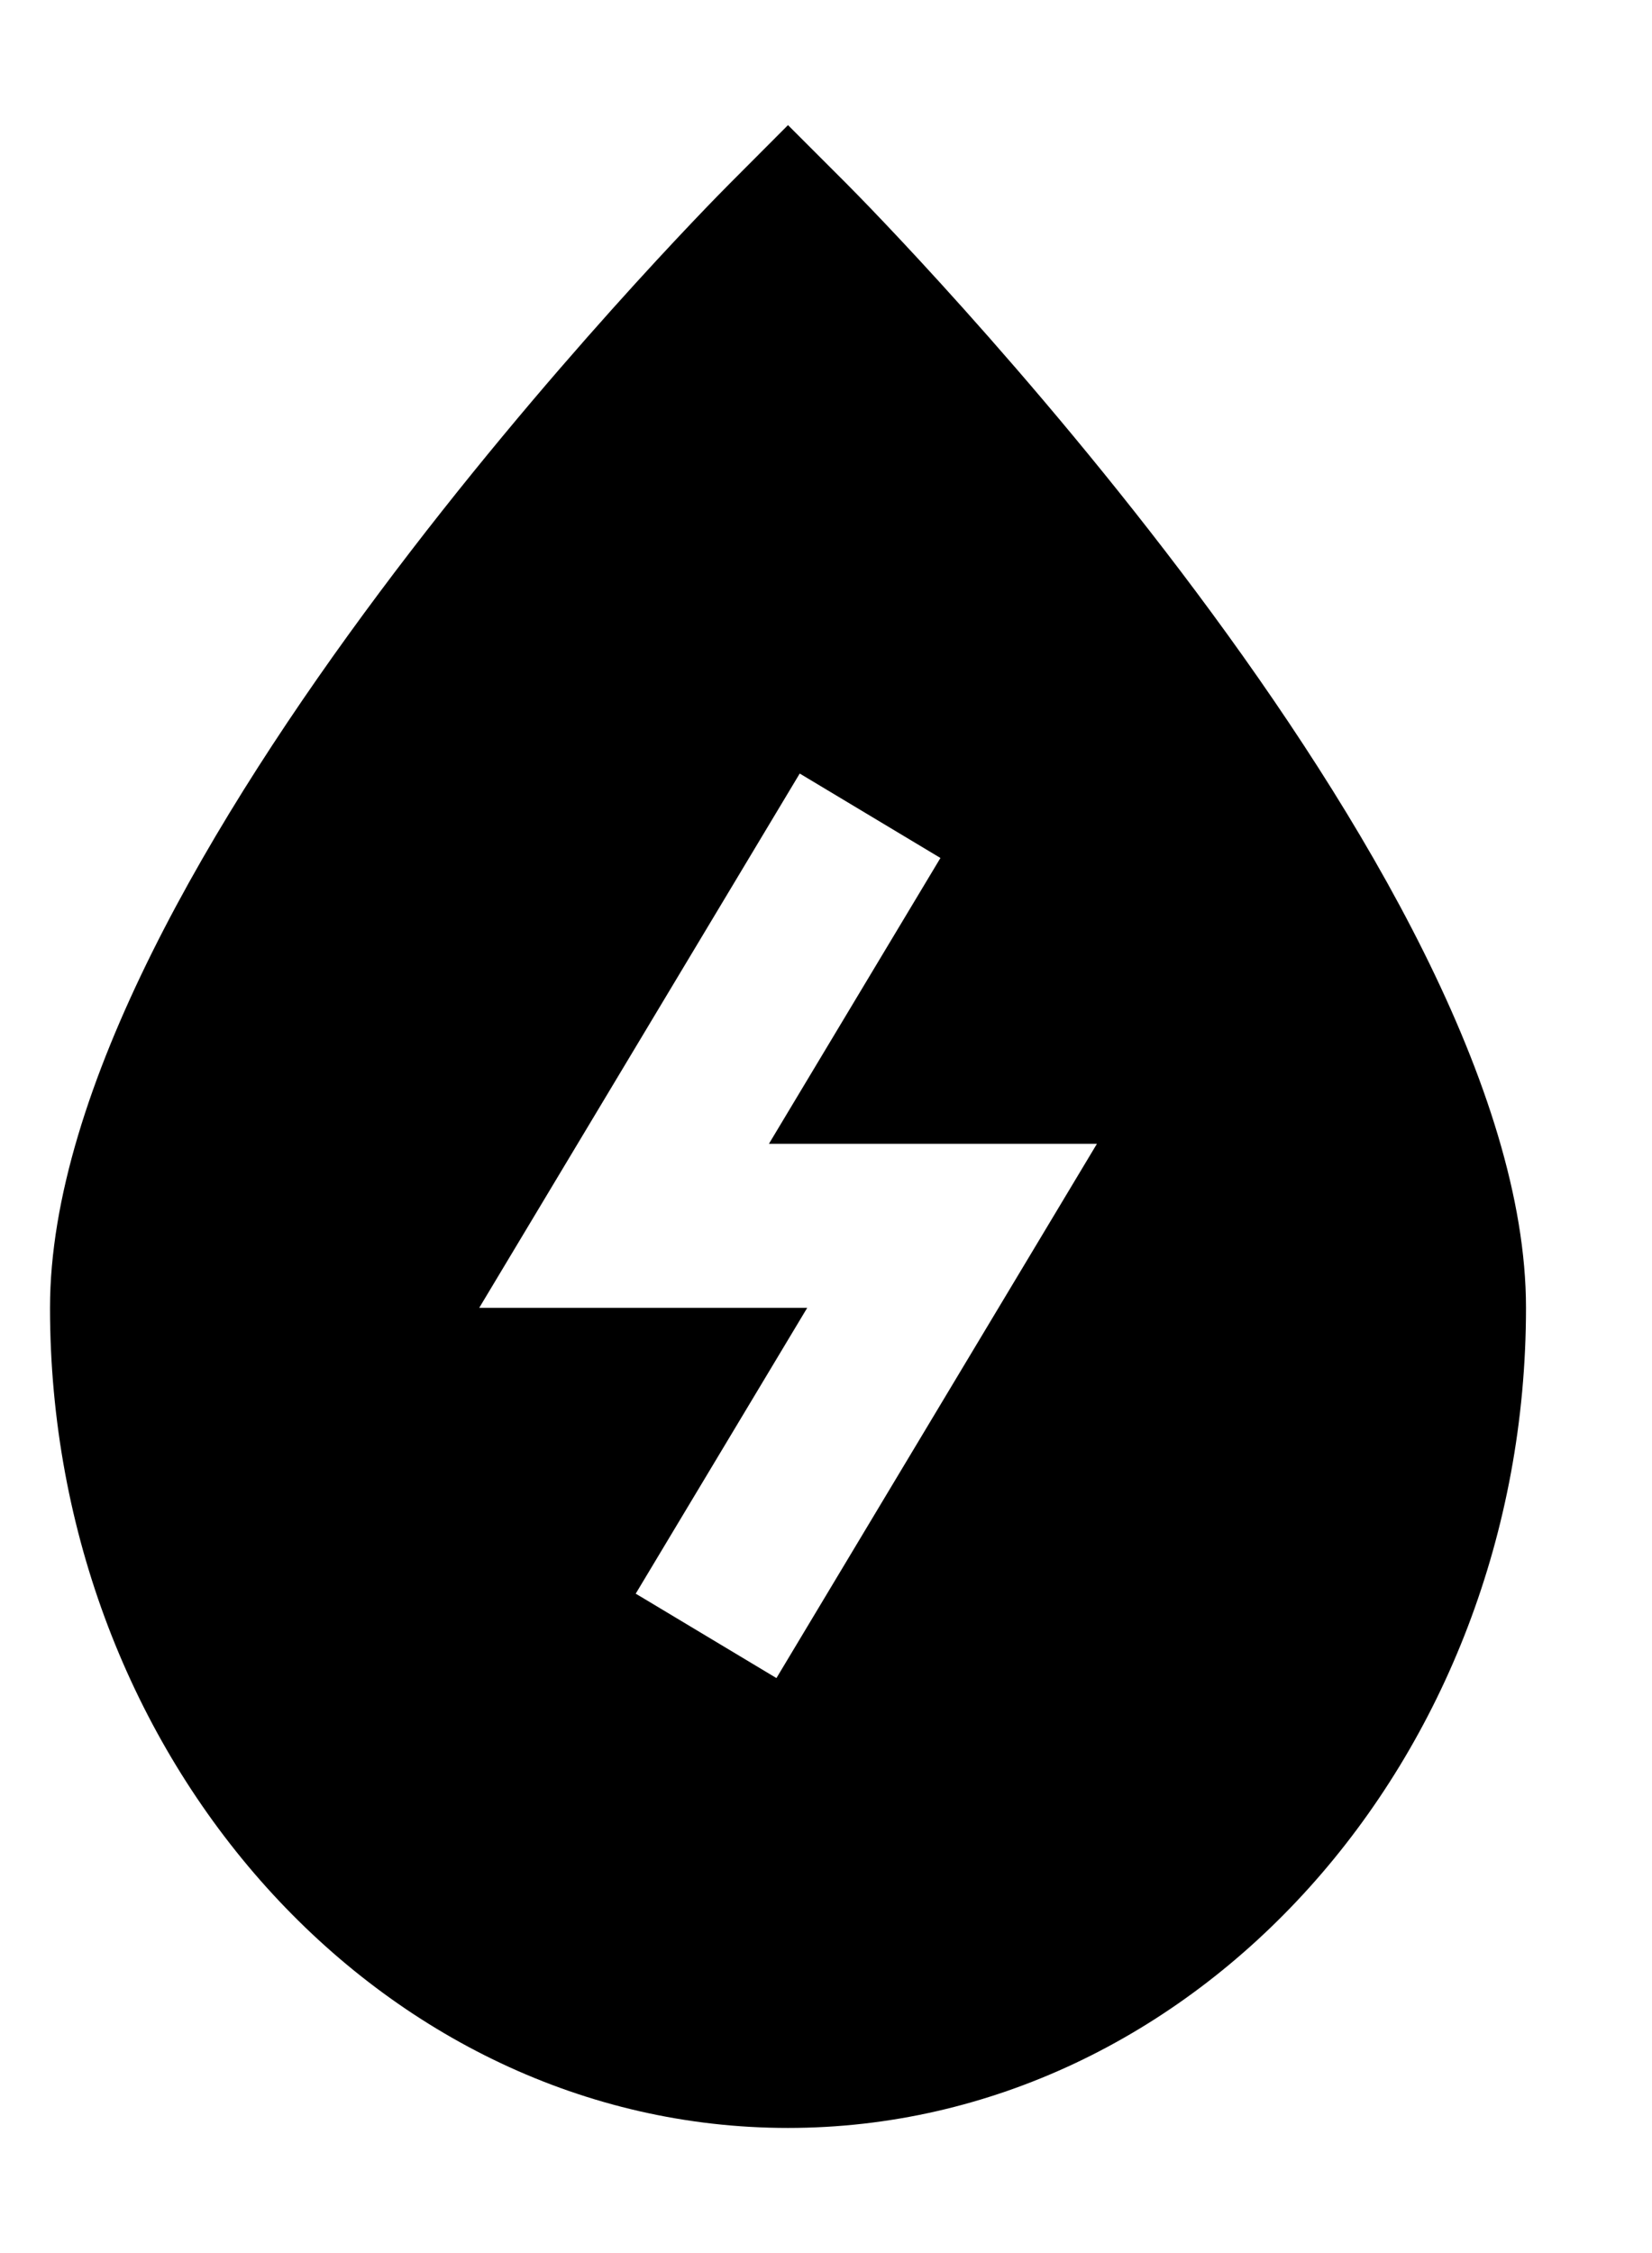 <svg width="11" height="15" viewBox="0 0 11 15" xmlns="http://www.w3.org/2000/svg">
  <path
    d="M5.247 0.833L4.86 1.221C4.674 1.407 0.333 5.802 0.333 8.707C0.333 11.715 2.539 14.167 5.247 14.167C7.955 14.167 10.161 11.715 10.161 8.707C10.161 5.802 5.821 1.407 5.635 1.221L5.247 0.833ZM7.304 7.615L5.17 11.172L4.233 10.61L5.375 8.707H3.191L5.325 5.15L6.262 5.712L5.12 7.615H7.304Z"/>
</svg>
